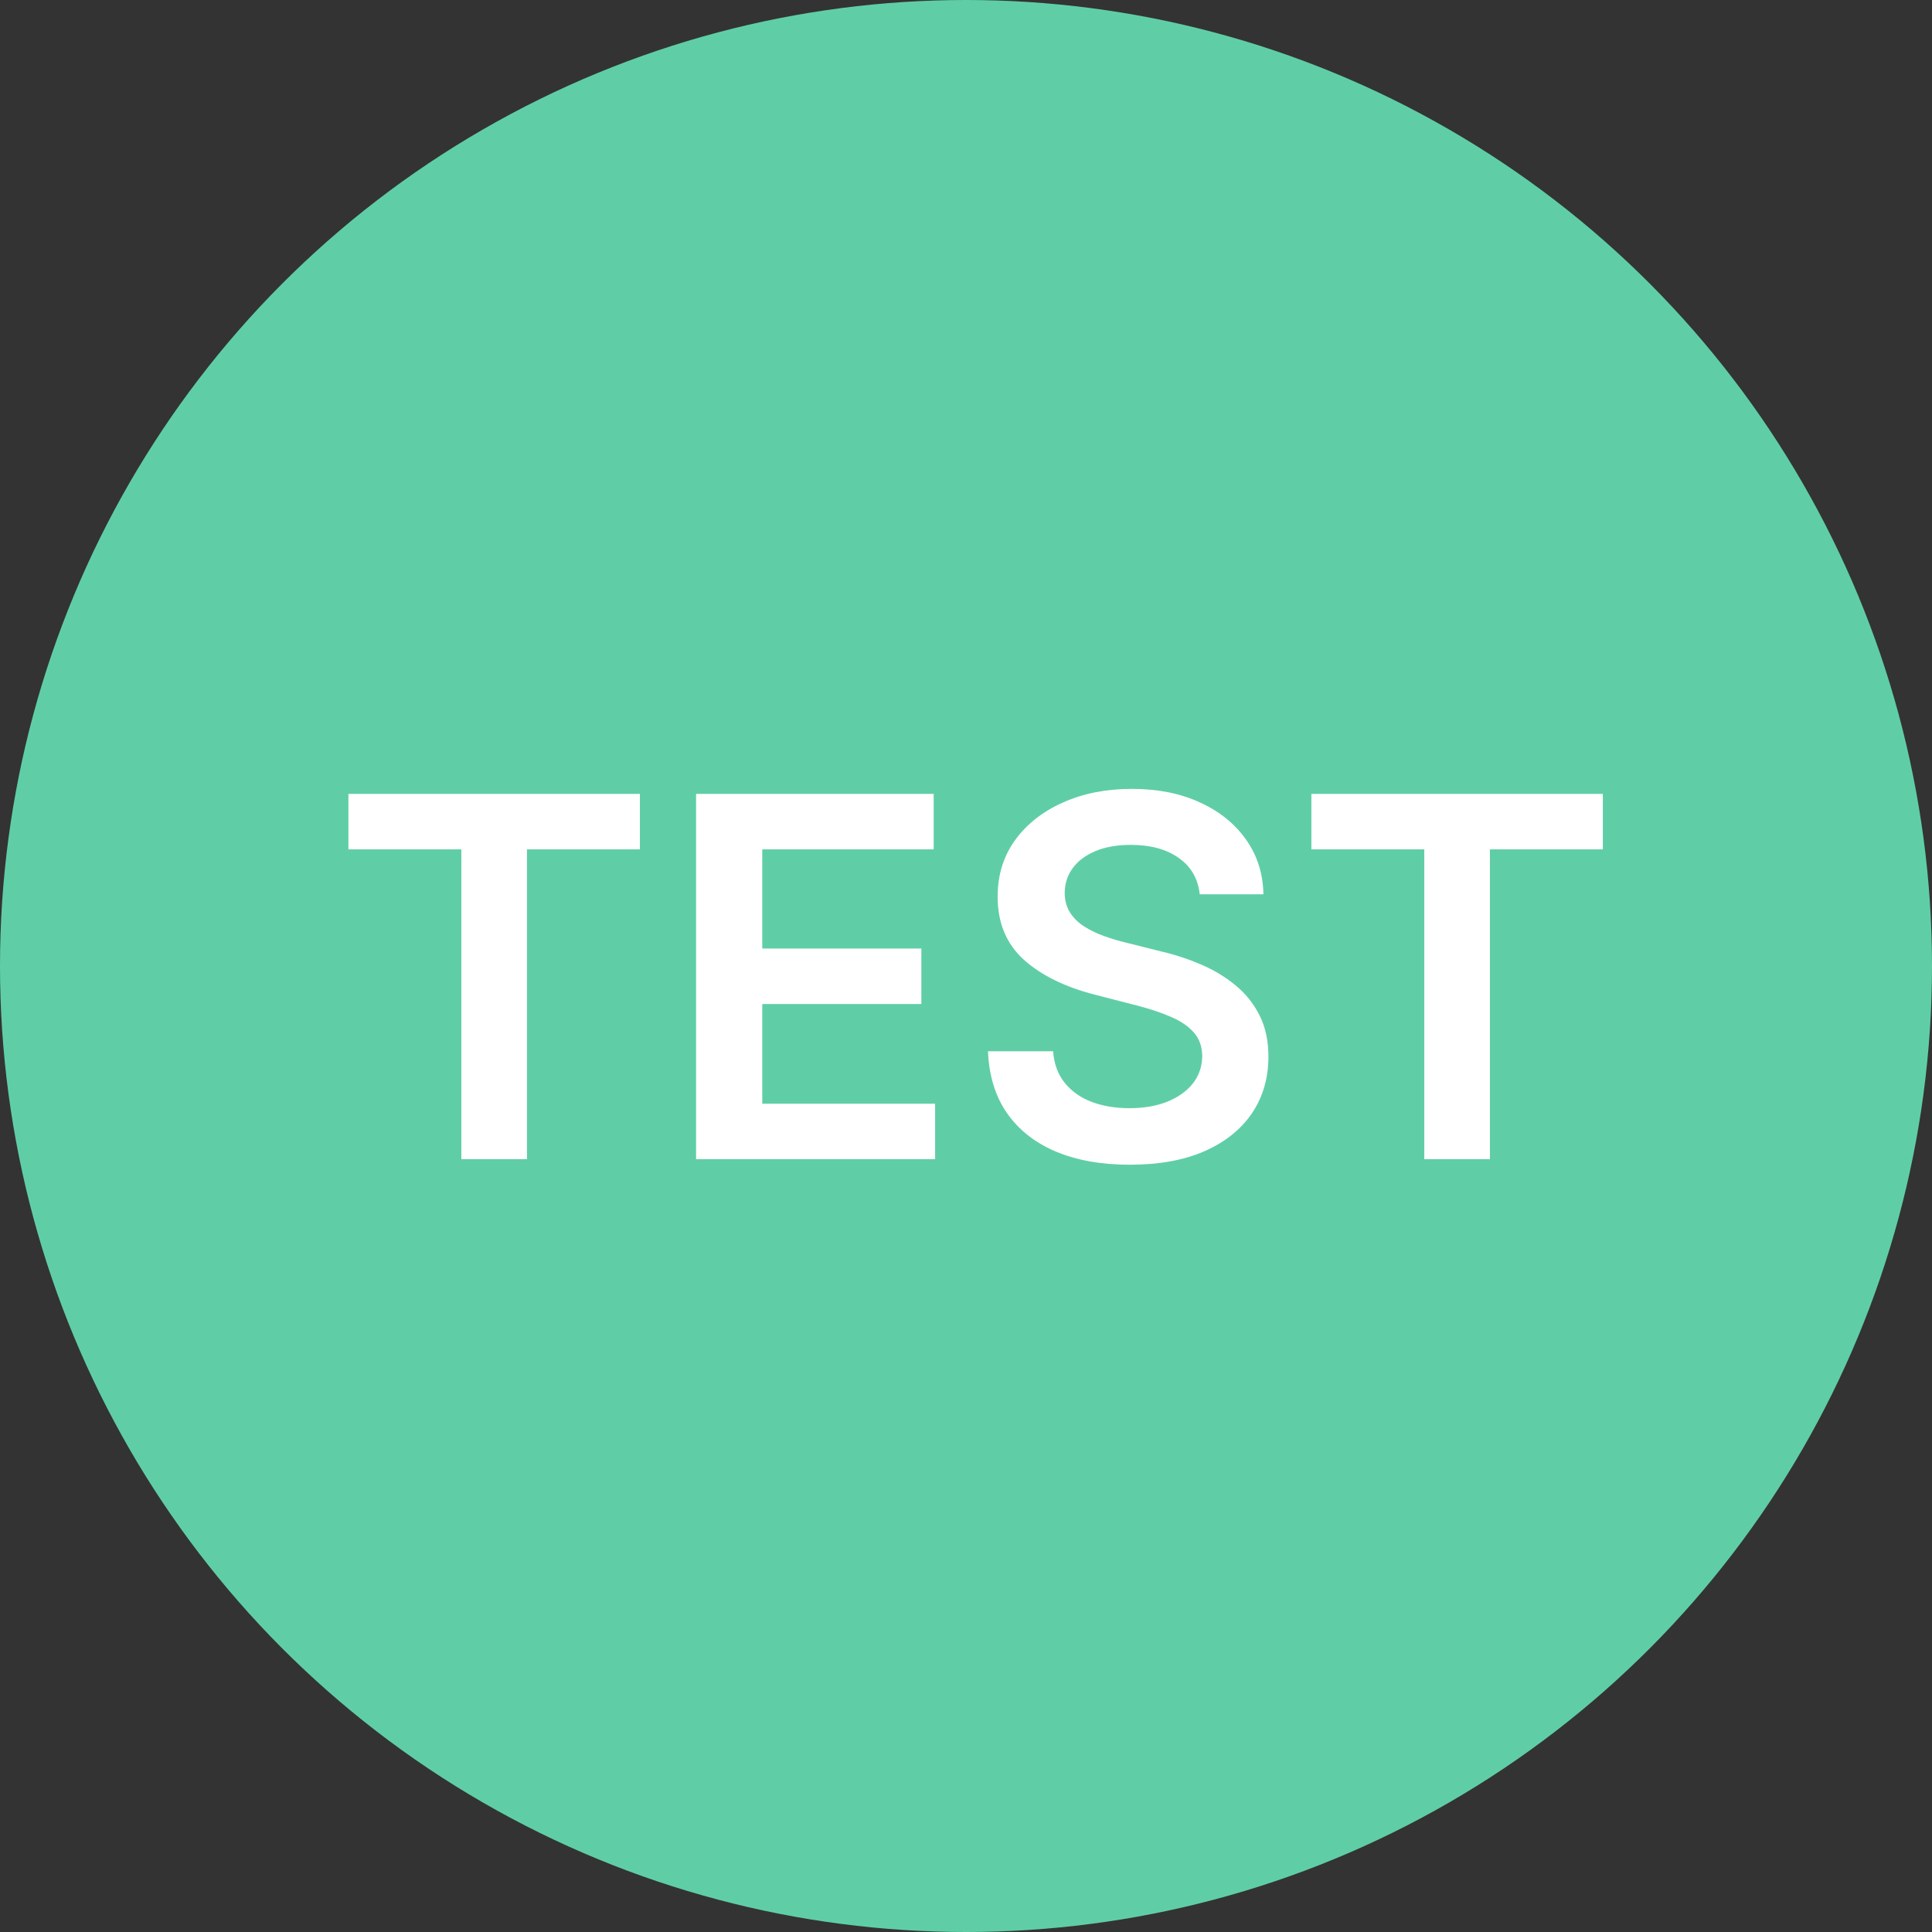 <svg width="100" height="100" viewBox="0 0 100 100" fill="none" xmlns="http://www.w3.org/2000/svg">
<rect x="0" y="0" width="100" height="100" fill="#333333" stroke="none"/>
<circle cx="50" cy="50" r="50" fill="#5FCEA6"/>
<path d="M18.034 43.962V41.091H33.121V43.962H27.276V60H23.879V43.962H18.034ZM36.029 60V41.091H48.327V43.962H39.455V49.096H47.69V51.967H39.455V57.129H48.401V60H36.029ZM62.098 46.289C62.012 45.483 61.649 44.855 61.009 44.406C60.375 43.956 59.55 43.731 58.534 43.731C57.82 43.731 57.208 43.839 56.697 44.055C56.186 44.27 55.795 44.562 55.525 44.932C55.254 45.301 55.115 45.723 55.109 46.197C55.109 46.591 55.198 46.932 55.377 47.222C55.561 47.511 55.811 47.757 56.125 47.96C56.439 48.157 56.786 48.323 57.168 48.459C57.55 48.594 57.934 48.708 58.322 48.8L60.095 49.244C60.809 49.41 61.495 49.635 62.154 49.918C62.819 50.201 63.413 50.558 63.936 50.989C64.465 51.419 64.884 51.94 65.191 52.549C65.499 53.158 65.653 53.872 65.653 54.691C65.653 55.799 65.37 56.775 64.804 57.618C64.237 58.455 63.419 59.111 62.348 59.584C61.283 60.052 59.993 60.286 58.479 60.286C57.008 60.286 55.731 60.059 54.647 59.603C53.57 59.148 52.727 58.483 52.117 57.609C51.514 56.735 51.188 55.67 51.139 54.414H54.509C54.558 55.073 54.761 55.62 55.118 56.057C55.475 56.495 55.94 56.821 56.512 57.036C57.091 57.252 57.737 57.359 58.451 57.359C59.196 57.359 59.849 57.249 60.409 57.027C60.975 56.799 61.418 56.485 61.738 56.085C62.058 55.679 62.221 55.205 62.228 54.663C62.221 54.171 62.077 53.765 61.794 53.445C61.511 53.118 61.114 52.847 60.603 52.632C60.098 52.41 59.507 52.214 58.83 52.041L56.679 51.487C55.121 51.087 53.89 50.481 52.985 49.668C52.087 48.85 51.637 47.763 51.637 46.409C51.637 45.295 51.939 44.319 52.542 43.482C53.152 42.645 53.98 41.996 55.026 41.534C56.072 41.066 57.257 40.832 58.581 40.832C59.922 40.832 61.098 41.066 62.108 41.534C63.123 41.996 63.92 42.639 64.499 43.464C65.078 44.282 65.376 45.224 65.394 46.289H62.098ZM67.876 43.962V41.091H82.963V43.962H77.118V60H73.72V43.962H67.876Z" fill="white"/>
</svg>
